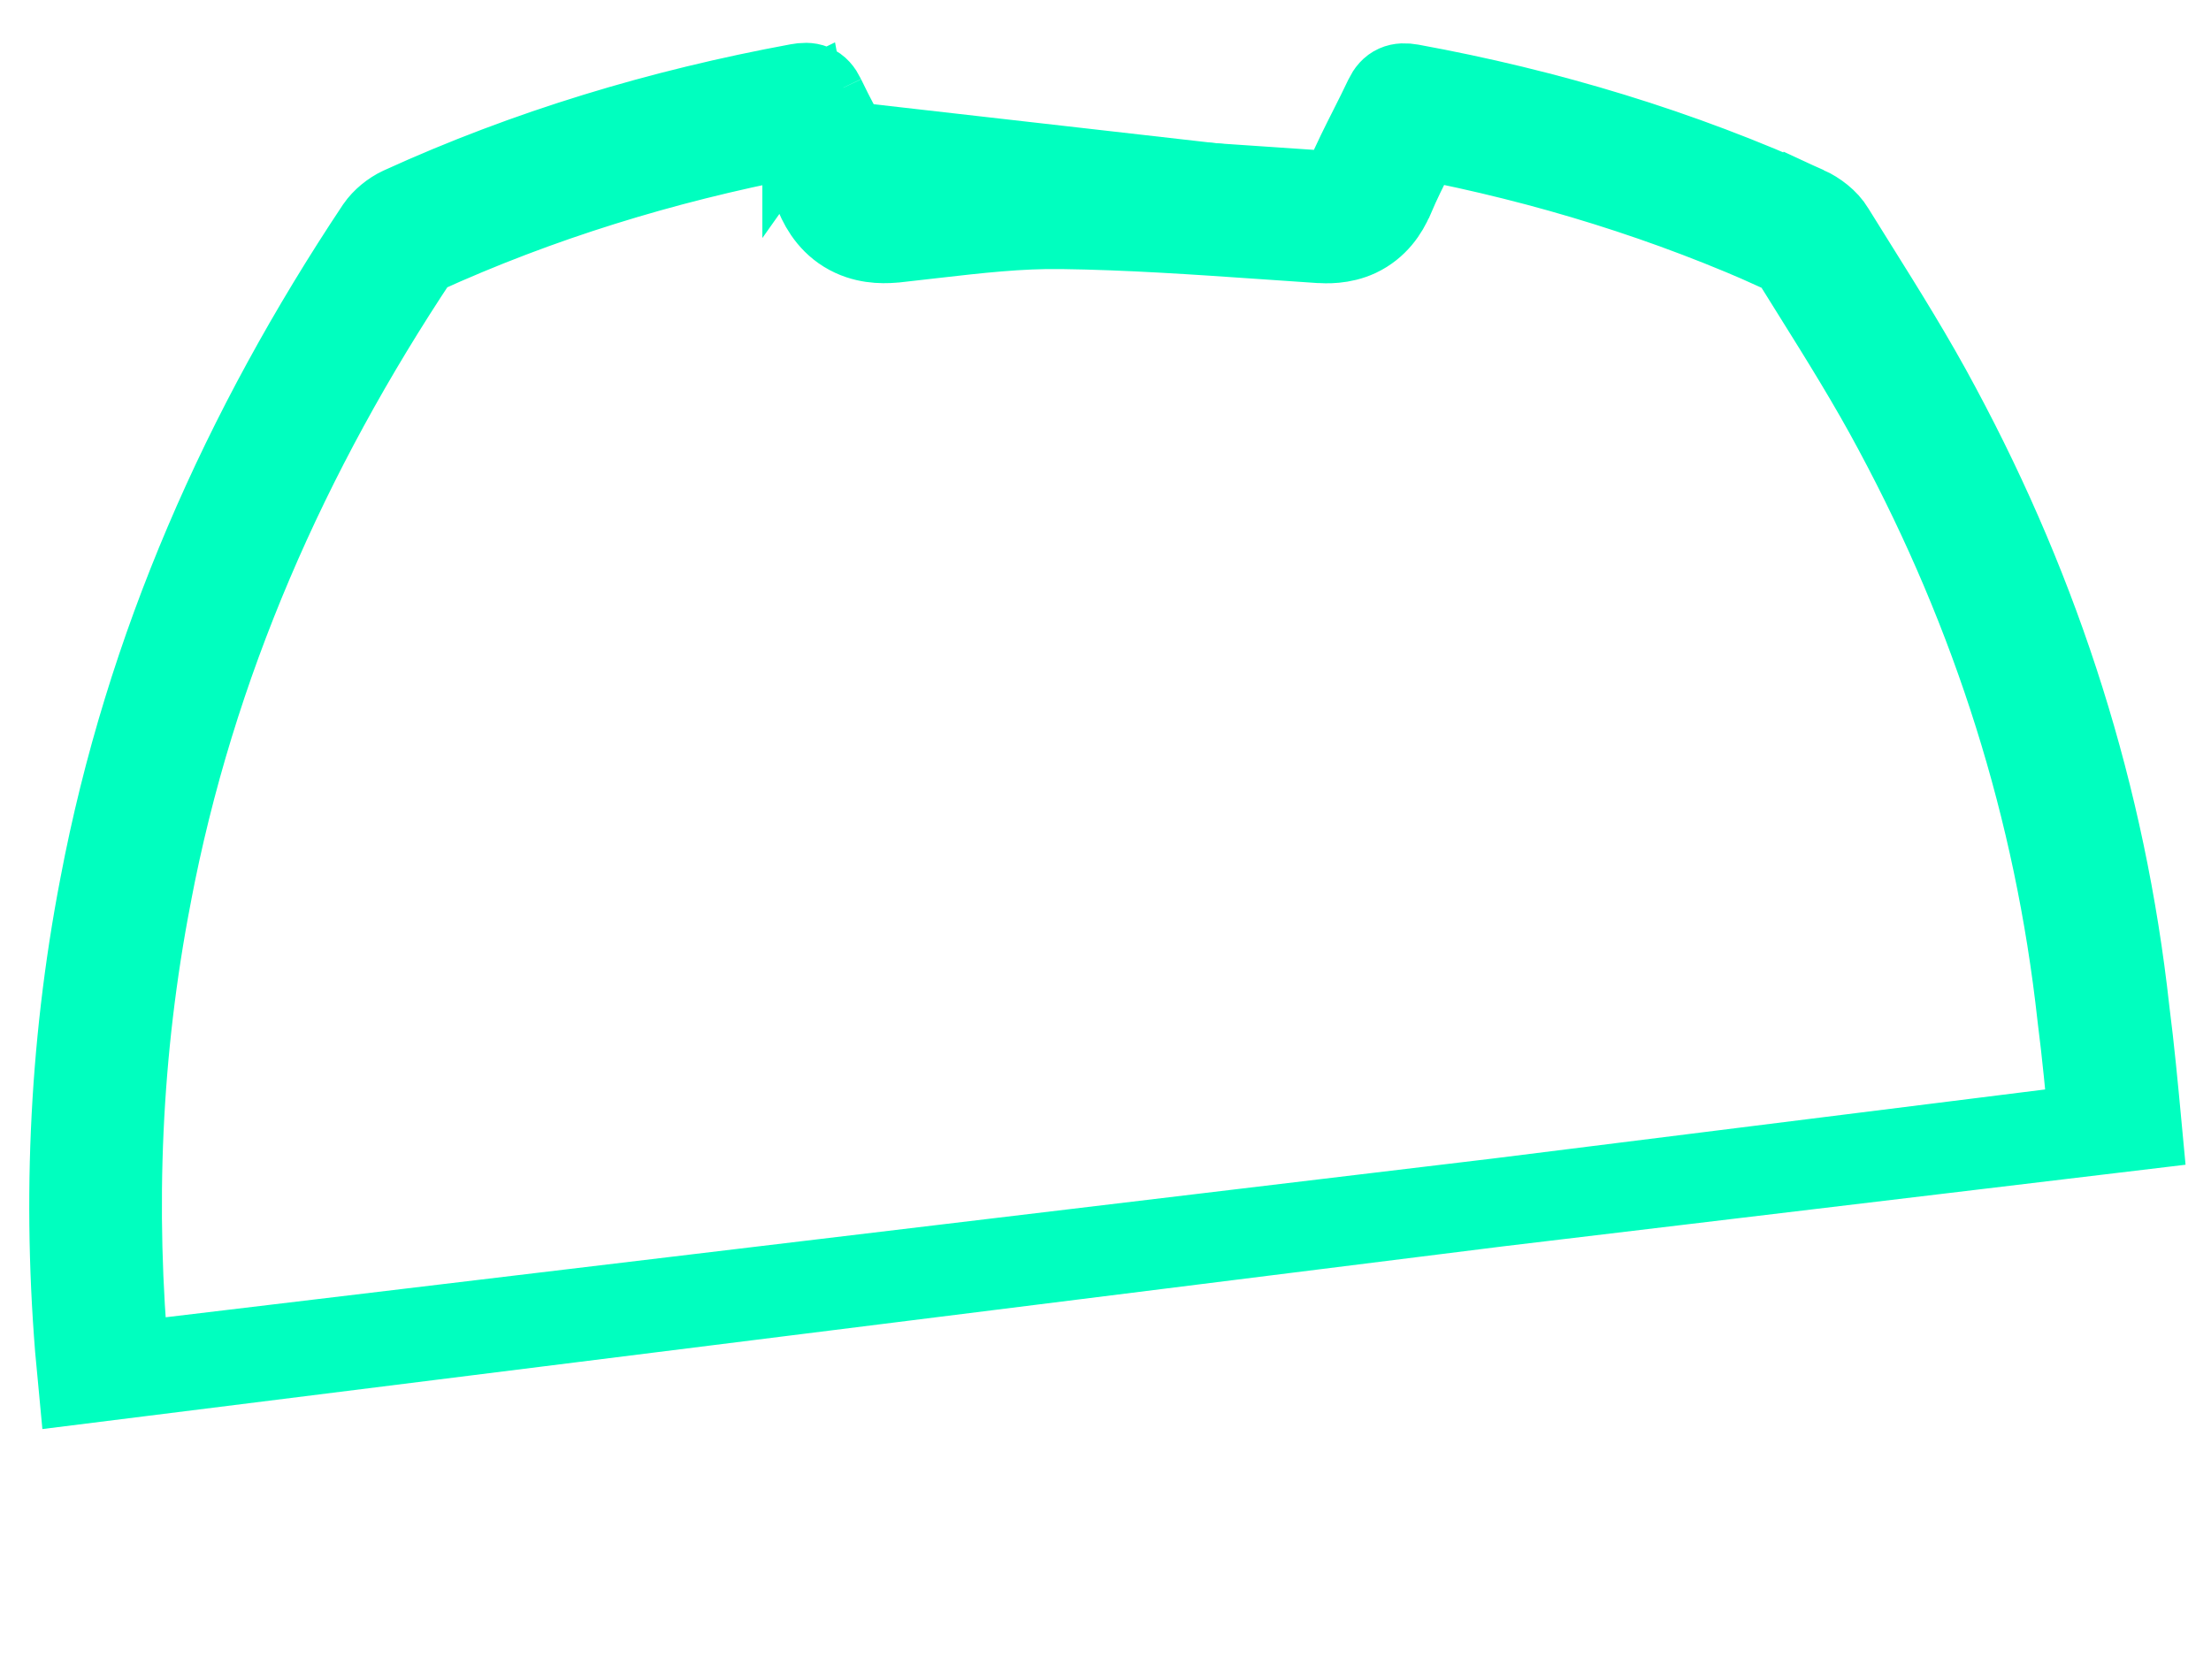 <svg width="25" height="19" viewBox="0 0 25 19" fill="none" xmlns="http://www.w3.org/2000/svg">
<path d="M20.415 2.379L20.208 2.834C18.879 2.23 17.491 1.803 16.054 1.526C16.021 1.591 15.99 1.653 15.96 1.713C15.872 1.886 15.793 2.044 15.715 2.228L15.713 2.231C15.652 2.374 15.544 2.539 15.344 2.634C15.17 2.715 14.996 2.706 14.914 2.701L14.911 2.701L14.911 2.701C14.701 2.687 14.492 2.673 14.284 2.658C13.515 2.605 12.761 2.553 12.005 2.543L12.004 2.543C11.527 2.536 11.055 2.59 10.549 2.648C10.414 2.664 10.277 2.68 10.137 2.695L10.134 2.695C10.034 2.705 9.844 2.72 9.654 2.632C9.439 2.533 9.326 2.353 9.262 2.199L9.259 2.192L9.259 2.192C9.207 2.061 9.142 1.93 9.067 1.785C9.051 1.755 9.035 1.724 9.018 1.692C8.99 1.637 8.96 1.579 8.93 1.521C7.486 1.801 6.089 2.229 4.757 2.836C4.748 2.841 4.736 2.848 4.723 2.859C4.712 2.868 4.707 2.874 4.705 2.876C3.222 5.105 2.162 7.5 1.665 10.118L1.665 10.12C1.324 11.883 1.249 13.666 1.416 15.456L24.169 12.734C24.128 12.297 24.087 11.861 24.032 11.434C23.767 9.025 23.046 6.757 21.899 4.62C21.606 4.069 21.274 3.538 20.941 3.006C20.86 2.876 20.779 2.746 20.698 2.616C20.639 2.516 20.524 2.429 20.415 2.379ZM20.415 2.379L20.207 2.834C20.225 2.842 20.244 2.854 20.26 2.867C20.266 2.872 20.27 2.875 20.272 2.878L20.273 2.879C20.356 3.013 20.439 3.146 20.522 3.278C20.853 3.808 21.173 4.32 21.458 4.855L21.459 4.857C22.576 6.939 23.277 9.145 23.535 11.489L23.535 11.489L23.536 11.498C23.589 11.908 23.628 12.328 23.669 12.757L0.927 15.602C0.745 13.734 0.818 11.87 1.174 10.025C1.685 7.329 2.777 4.87 4.293 2.593C4.353 2.506 4.448 2.429 4.544 2.384C5.978 1.729 7.481 1.279 9.029 0.993C9.153 0.97 9.226 0.988 9.285 1.111M20.415 2.379C18.985 1.729 17.492 1.279 15.948 0.997C15.825 0.975 15.752 1.002 15.697 1.116C15.642 1.233 15.584 1.348 15.526 1.463C15.431 1.651 15.336 1.839 15.254 2.034C15.186 2.193 15.099 2.211 14.944 2.202C14.738 2.188 14.532 2.174 14.326 2.16C13.555 2.107 12.783 2.054 12.011 2.043C11.499 2.036 10.986 2.095 10.476 2.153C10.345 2.168 10.214 2.183 10.084 2.197C9.902 2.216 9.801 2.193 9.723 2.006C9.648 1.817 9.553 1.636 9.459 1.455C9.399 1.341 9.34 1.227 9.285 1.111M9.285 1.111L9.07 1.212M9.285 1.111L9.07 1.215L9.12 1.484C9.121 1.484 9.122 1.484 9.123 1.484C9.122 1.484 9.121 1.484 9.12 1.485L9.12 1.484M9.12 1.484C9.099 1.485 9.05 1.484 8.99 1.459C8.938 1.438 8.897 1.406 8.869 1.376C8.857 1.362 8.848 1.35 8.843 1.342C8.837 1.334 8.835 1.329 8.835 1.329L9.07 1.215L9.12 1.484Z" fill="#00FFBF" stroke="#00FFBF"/>
</svg>

